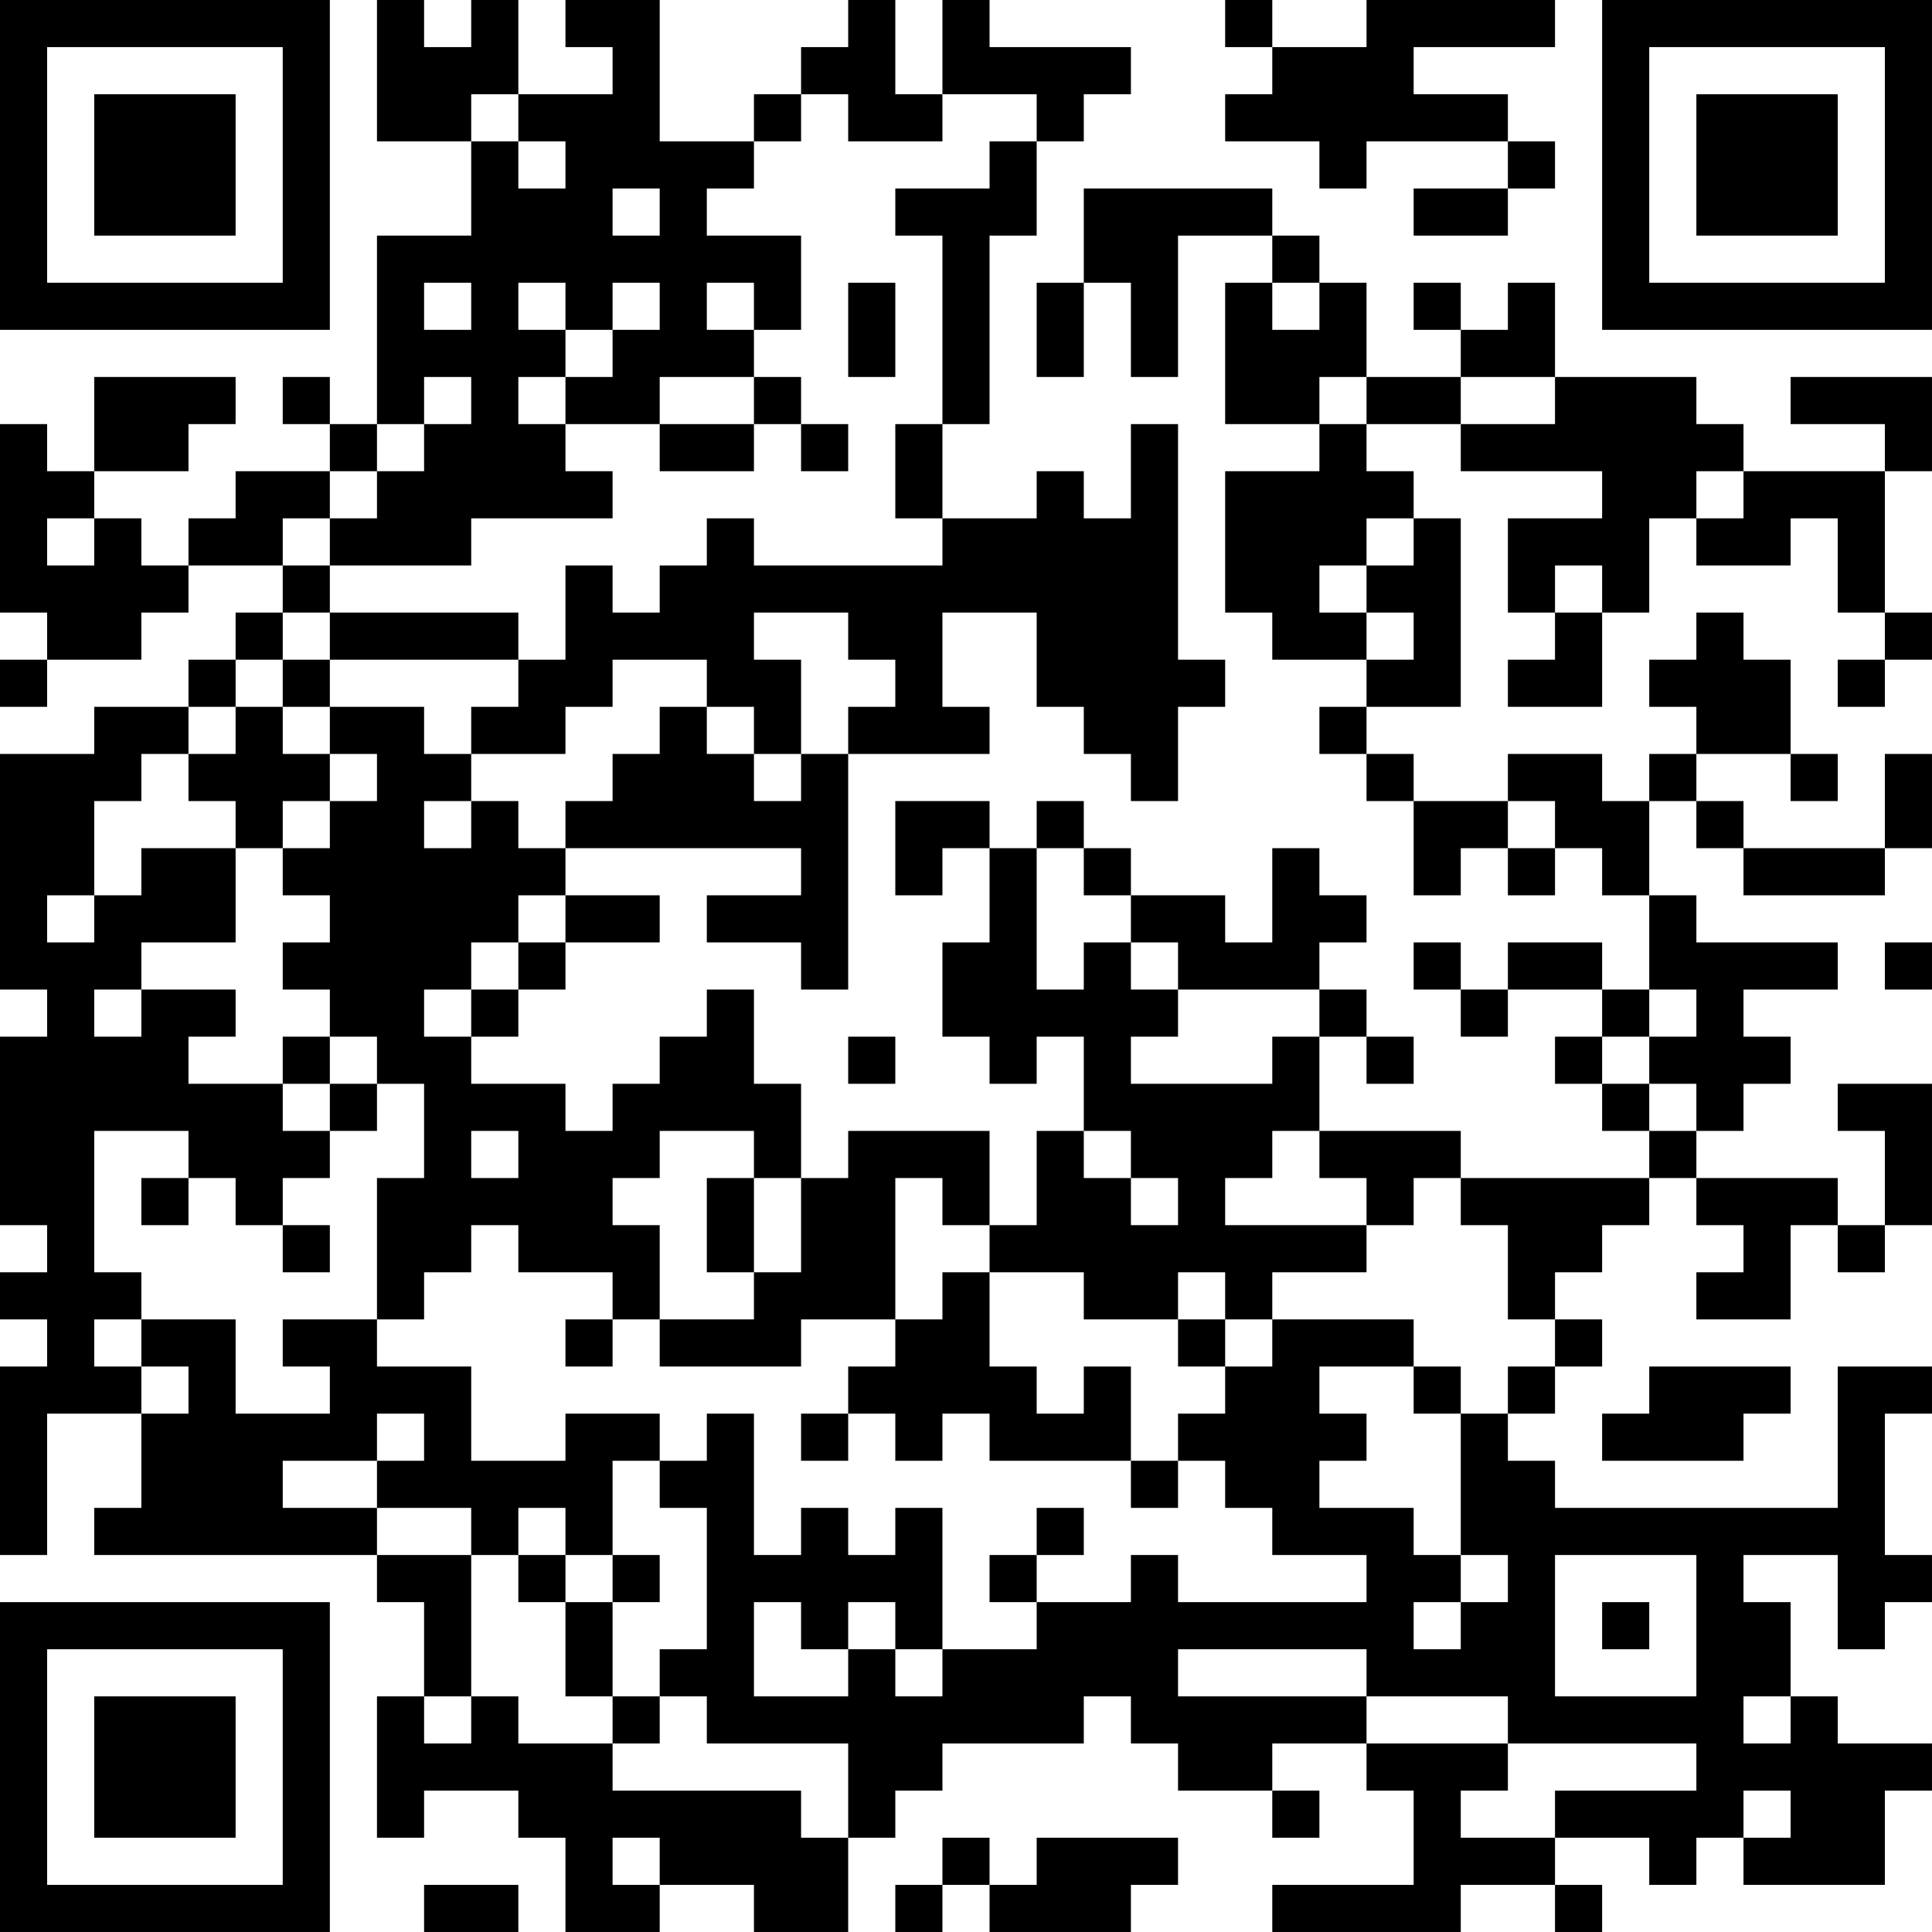 <?xml version="1.0" encoding="UTF-8"?>
<svg xmlns="http://www.w3.org/2000/svg" version="1.1" width="200" height="200" viewBox="0 0 200 200"><rect x="0" y="0" width="200" height="200" fill="#ffffff"/><g transform="scale(4.878)"><g transform="translate(0,0)"><path fill-rule="evenodd" d="M8 0L8 3L10 3L10 5L8 5L8 9L7 9L7 8L6 8L6 9L7 9L7 10L5 10L5 11L4 11L4 12L3 12L3 11L2 11L2 10L4 10L4 9L5 9L5 8L2 8L2 10L1 10L1 9L0 9L0 13L1 13L1 14L0 14L0 15L1 15L1 14L3 14L3 13L4 13L4 12L6 12L6 13L5 13L5 14L4 14L4 15L2 15L2 16L0 16L0 21L1 21L1 22L0 22L0 26L1 26L1 27L0 27L0 28L1 28L1 29L0 29L0 33L1 33L1 30L3 30L3 32L2 32L2 33L8 33L8 34L9 34L9 36L8 36L8 39L9 39L9 38L11 38L11 39L12 39L12 41L14 41L14 40L16 40L16 41L18 41L18 39L19 39L19 38L20 38L20 37L23 37L23 36L24 36L24 37L25 37L25 38L27 38L27 39L28 39L28 38L27 38L27 37L29 37L29 38L30 38L30 40L27 40L27 41L31 41L31 40L33 40L33 41L34 41L34 40L33 40L33 39L35 39L35 40L36 40L36 39L37 39L37 40L40 40L40 38L41 38L41 37L39 37L39 36L38 36L38 34L37 34L37 33L39 33L39 35L40 35L40 34L41 34L41 33L40 33L40 30L41 30L41 29L39 29L39 32L33 32L33 31L32 31L32 30L33 30L33 29L34 29L34 28L33 28L33 27L34 27L34 26L35 26L35 25L36 25L36 26L37 26L37 27L36 27L36 28L38 28L38 26L39 26L39 27L40 27L40 26L41 26L41 23L39 23L39 24L40 24L40 26L39 26L39 25L36 25L36 24L37 24L37 23L38 23L38 22L37 22L37 21L39 21L39 20L36 20L36 19L35 19L35 17L36 17L36 18L37 18L37 19L40 19L40 18L41 18L41 16L40 16L40 18L37 18L37 17L36 17L36 16L38 16L38 17L39 17L39 16L38 16L38 14L37 14L37 13L36 13L36 14L35 14L35 15L36 15L36 16L35 16L35 17L34 17L34 16L32 16L32 17L30 17L30 16L29 16L29 15L31 15L31 11L30 11L30 10L29 10L29 9L31 9L31 10L34 10L34 11L32 11L32 13L33 13L33 14L32 14L32 15L34 15L34 13L35 13L35 11L36 11L36 12L38 12L38 11L39 11L39 13L40 13L40 14L39 14L39 15L40 15L40 14L41 14L41 13L40 13L40 10L41 10L41 8L38 8L38 9L40 9L40 10L37 10L37 9L36 9L36 8L33 8L33 6L32 6L32 7L31 7L31 6L30 6L30 7L31 7L31 8L29 8L29 6L28 6L28 5L27 5L27 4L23 4L23 6L22 6L22 8L23 8L23 6L24 6L24 8L25 8L25 5L27 5L27 6L26 6L26 9L28 9L28 10L26 10L26 13L27 13L27 14L29 14L29 15L28 15L28 16L29 16L29 17L30 17L30 19L31 19L31 18L32 18L32 19L33 19L33 18L34 18L34 19L35 19L35 21L34 21L34 20L32 20L32 21L31 21L31 20L30 20L30 21L31 21L31 22L32 22L32 21L34 21L34 22L33 22L33 23L34 23L34 24L35 24L35 25L31 25L31 24L28 24L28 22L29 22L29 23L30 23L30 22L29 22L29 21L28 21L28 20L29 20L29 19L28 19L28 18L27 18L27 20L26 20L26 19L24 19L24 18L23 18L23 17L22 17L22 18L21 18L21 17L19 17L19 19L20 19L20 18L21 18L21 20L20 20L20 22L21 22L21 23L22 23L22 22L23 22L23 24L22 24L22 26L21 26L21 24L18 24L18 25L17 25L17 23L16 23L16 21L15 21L15 22L14 22L14 23L13 23L13 24L12 24L12 23L10 23L10 22L11 22L11 21L12 21L12 20L14 20L14 19L12 19L12 18L17 18L17 19L15 19L15 20L17 20L17 21L18 21L18 16L21 16L21 15L20 15L20 13L22 13L22 15L23 15L23 16L24 16L24 17L25 17L25 15L26 15L26 14L25 14L25 9L24 9L24 11L23 11L23 10L22 10L22 11L20 11L20 9L21 9L21 5L22 5L22 3L23 3L23 2L24 2L24 1L21 1L21 0L20 0L20 2L19 2L19 0L18 0L18 1L17 1L17 2L16 2L16 3L14 3L14 0L12 0L12 1L13 1L13 2L11 2L11 0L10 0L10 1L9 1L9 0ZM26 0L26 1L27 1L27 2L26 2L26 3L28 3L28 4L29 4L29 3L32 3L32 4L30 4L30 5L32 5L32 4L33 4L33 3L32 3L32 2L30 2L30 1L33 1L33 0L29 0L29 1L27 1L27 0ZM10 2L10 3L11 3L11 4L12 4L12 3L11 3L11 2ZM17 2L17 3L16 3L16 4L15 4L15 5L17 5L17 7L16 7L16 6L15 6L15 7L16 7L16 8L14 8L14 9L12 9L12 8L13 8L13 7L14 7L14 6L13 6L13 7L12 7L12 6L11 6L11 7L12 7L12 8L11 8L11 9L12 9L12 10L13 10L13 11L10 11L10 12L7 12L7 11L8 11L8 10L9 10L9 9L10 9L10 8L9 8L9 9L8 9L8 10L7 10L7 11L6 11L6 12L7 12L7 13L6 13L6 14L5 14L5 15L4 15L4 16L3 16L3 17L2 17L2 19L1 19L1 20L2 20L2 19L3 19L3 18L5 18L5 20L3 20L3 21L2 21L2 22L3 22L3 21L5 21L5 22L4 22L4 23L6 23L6 24L7 24L7 25L6 25L6 26L5 26L5 25L4 25L4 24L2 24L2 27L3 27L3 28L2 28L2 29L3 29L3 30L4 30L4 29L3 29L3 28L5 28L5 30L7 30L7 29L6 29L6 28L8 28L8 29L10 29L10 31L12 31L12 30L14 30L14 31L13 31L13 33L12 33L12 32L11 32L11 33L10 33L10 32L8 32L8 31L9 31L9 30L8 30L8 31L6 31L6 32L8 32L8 33L10 33L10 36L9 36L9 37L10 37L10 36L11 36L11 37L13 37L13 38L17 38L17 39L18 39L18 37L15 37L15 36L14 36L14 35L15 35L15 32L14 32L14 31L15 31L15 30L16 30L16 33L17 33L17 32L18 32L18 33L19 33L19 32L20 32L20 35L19 35L19 34L18 34L18 35L17 35L17 34L16 34L16 36L18 36L18 35L19 35L19 36L20 36L20 35L22 35L22 34L24 34L24 33L25 33L25 34L29 34L29 33L27 33L27 32L26 32L26 31L25 31L25 30L26 30L26 29L27 29L27 28L30 28L30 29L28 29L28 30L29 30L29 31L28 31L28 32L30 32L30 33L31 33L31 34L30 34L30 35L31 35L31 34L32 34L32 33L31 33L31 30L32 30L32 29L33 29L33 28L32 28L32 26L31 26L31 25L30 25L30 26L29 26L29 25L28 25L28 24L27 24L27 25L26 25L26 26L29 26L29 27L27 27L27 28L26 28L26 27L25 27L25 28L23 28L23 27L21 27L21 26L20 26L20 25L19 25L19 28L17 28L17 29L14 29L14 28L16 28L16 27L17 27L17 25L16 25L16 24L14 24L14 25L13 25L13 26L14 26L14 28L13 28L13 27L11 27L11 26L10 26L10 27L9 27L9 28L8 28L8 25L9 25L9 23L8 23L8 22L7 22L7 21L6 21L6 20L7 20L7 19L6 19L6 18L7 18L7 17L8 17L8 16L7 16L7 15L9 15L9 16L10 16L10 17L9 17L9 18L10 18L10 17L11 17L11 18L12 18L12 17L13 17L13 16L14 16L14 15L15 15L15 16L16 16L16 17L17 17L17 16L18 16L18 15L19 15L19 14L18 14L18 13L16 13L16 14L17 14L17 16L16 16L16 15L15 15L15 14L13 14L13 15L12 15L12 16L10 16L10 15L11 15L11 14L12 14L12 12L13 12L13 13L14 13L14 12L15 12L15 11L16 11L16 12L20 12L20 11L19 11L19 9L20 9L20 5L19 5L19 4L21 4L21 3L22 3L22 2L20 2L20 3L18 3L18 2ZM13 4L13 5L14 5L14 4ZM9 6L9 7L10 7L10 6ZM18 6L18 8L19 8L19 6ZM27 6L27 7L28 7L28 6ZM16 8L16 9L14 9L14 10L16 10L16 9L17 9L17 10L18 10L18 9L17 9L17 8ZM28 8L28 9L29 9L29 8ZM31 8L31 9L33 9L33 8ZM36 10L36 11L37 11L37 10ZM1 11L1 12L2 12L2 11ZM29 11L29 12L28 12L28 13L29 13L29 14L30 14L30 13L29 13L29 12L30 12L30 11ZM33 12L33 13L34 13L34 12ZM7 13L7 14L6 14L6 15L5 15L5 16L4 16L4 17L5 17L5 18L6 18L6 17L7 17L7 16L6 16L6 15L7 15L7 14L11 14L11 13ZM32 17L32 18L33 18L33 17ZM22 18L22 21L23 21L23 20L24 20L24 21L25 21L25 22L24 22L24 23L27 23L27 22L28 22L28 21L25 21L25 20L24 20L24 19L23 19L23 18ZM11 19L11 20L10 20L10 21L9 21L9 22L10 22L10 21L11 21L11 20L12 20L12 19ZM40 20L40 21L41 21L41 20ZM35 21L35 22L34 22L34 23L35 23L35 24L36 24L36 23L35 23L35 22L36 22L36 21ZM6 22L6 23L7 23L7 24L8 24L8 23L7 23L7 22ZM18 22L18 23L19 23L19 22ZM10 24L10 25L11 25L11 24ZM23 24L23 25L24 25L24 26L25 26L25 25L24 25L24 24ZM3 25L3 26L4 26L4 25ZM15 25L15 27L16 27L16 25ZM6 26L6 27L7 27L7 26ZM20 27L20 28L19 28L19 29L18 29L18 30L17 30L17 31L18 31L18 30L19 30L19 31L20 31L20 30L21 30L21 31L24 31L24 32L25 32L25 31L24 31L24 29L23 29L23 30L22 30L22 29L21 29L21 27ZM12 28L12 29L13 29L13 28ZM25 28L25 29L26 29L26 28ZM30 29L30 30L31 30L31 29ZM35 29L35 30L34 30L34 31L37 31L37 30L38 30L38 29ZM22 32L22 33L21 33L21 34L22 34L22 33L23 33L23 32ZM11 33L11 34L12 34L12 36L13 36L13 37L14 37L14 36L13 36L13 34L14 34L14 33L13 33L13 34L12 34L12 33ZM33 33L33 36L36 36L36 33ZM34 34L34 35L35 35L35 34ZM25 35L25 36L29 36L29 37L32 37L32 38L31 38L31 39L33 39L33 38L36 38L36 37L32 37L32 36L29 36L29 35ZM37 36L37 37L38 37L38 36ZM37 38L37 39L38 39L38 38ZM13 39L13 40L14 40L14 39ZM20 39L20 40L19 40L19 41L20 41L20 40L21 40L21 41L24 41L24 40L25 40L25 39L22 39L22 40L21 40L21 39ZM9 40L9 41L11 41L11 40ZM0 0L0 7L7 7L7 0ZM1 1L1 6L6 6L6 1ZM2 2L2 5L5 5L5 2ZM34 0L34 7L41 7L41 0ZM35 1L35 6L40 6L40 1ZM36 2L36 5L39 5L39 2ZM0 34L0 41L7 41L7 34ZM1 35L1 40L6 40L6 35ZM2 36L2 39L5 39L5 36Z" fill="#000000"/></g></g></svg>
